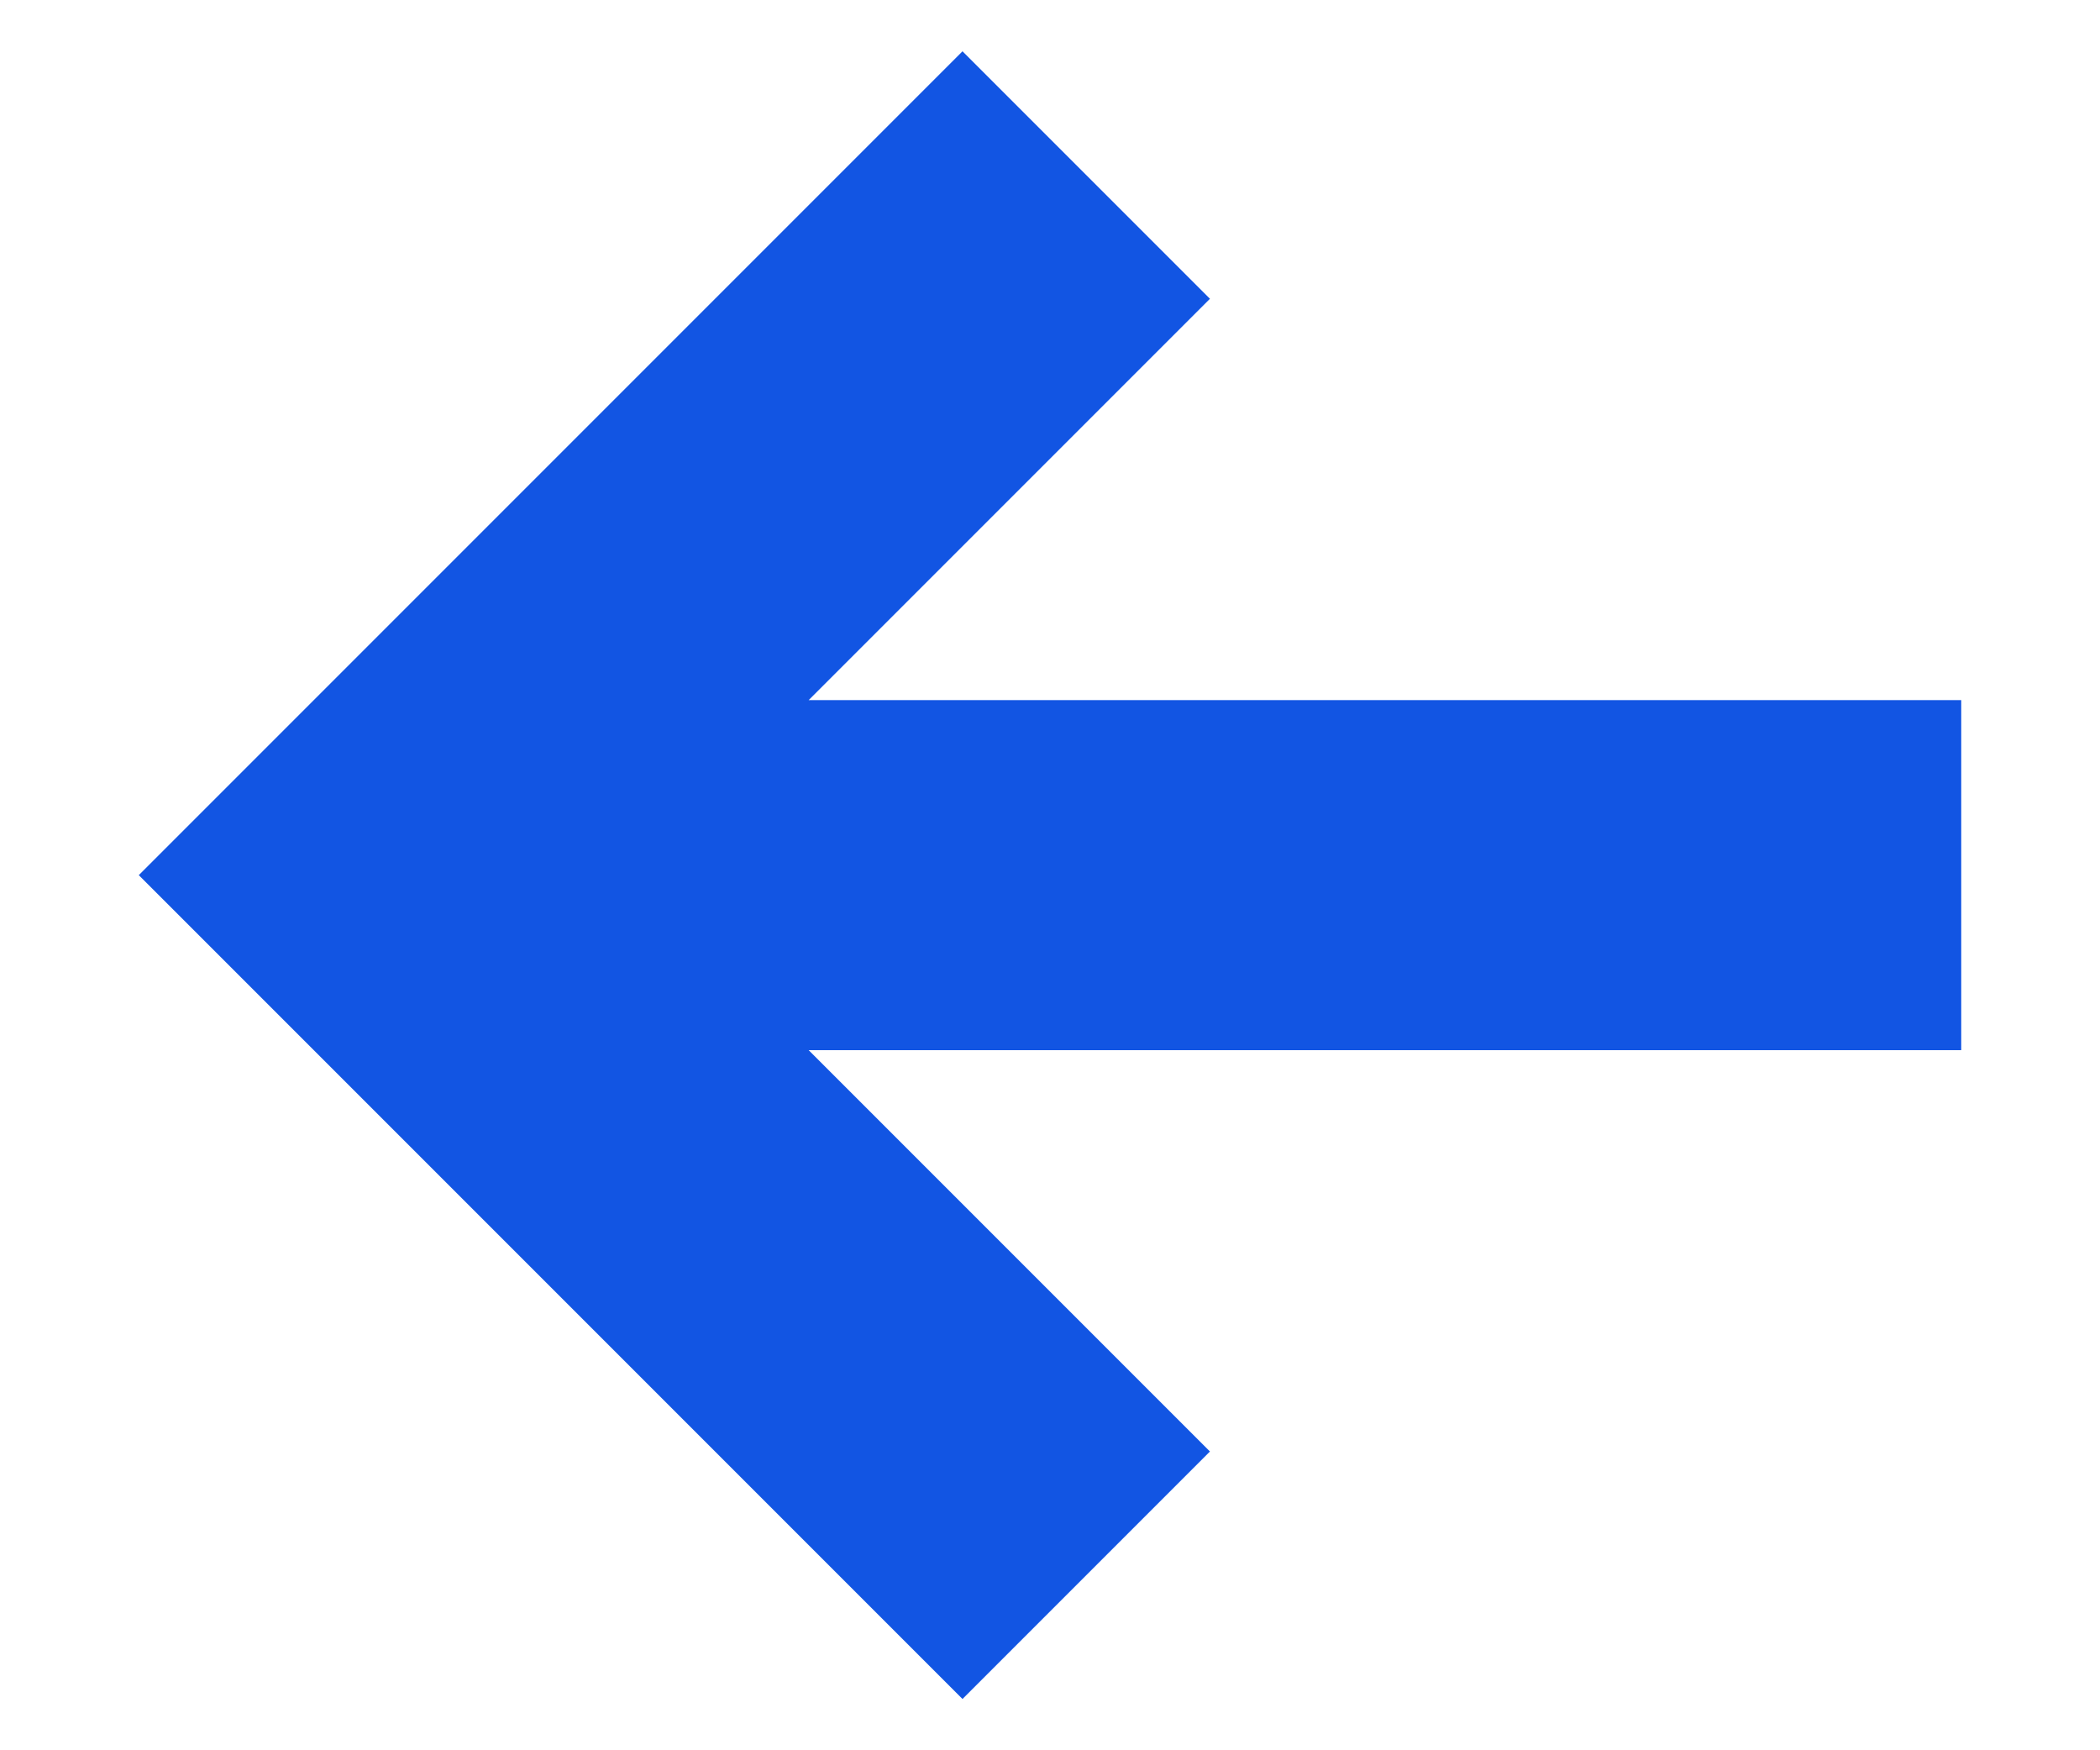 <svg width="12" height="10" viewBox="0 0 12 10" fill="none" xmlns="http://www.w3.org/2000/svg">
<path fill-rule="evenodd" clip-rule="evenodd" d="M4.621 4L11.207 4L11.207 6L4.621 6L6.914 8.293L5.5 9.707L0.793 5L5.5 0.293L6.914 1.707L4.621 4Z" fill="#1255E3"/>
</svg>
